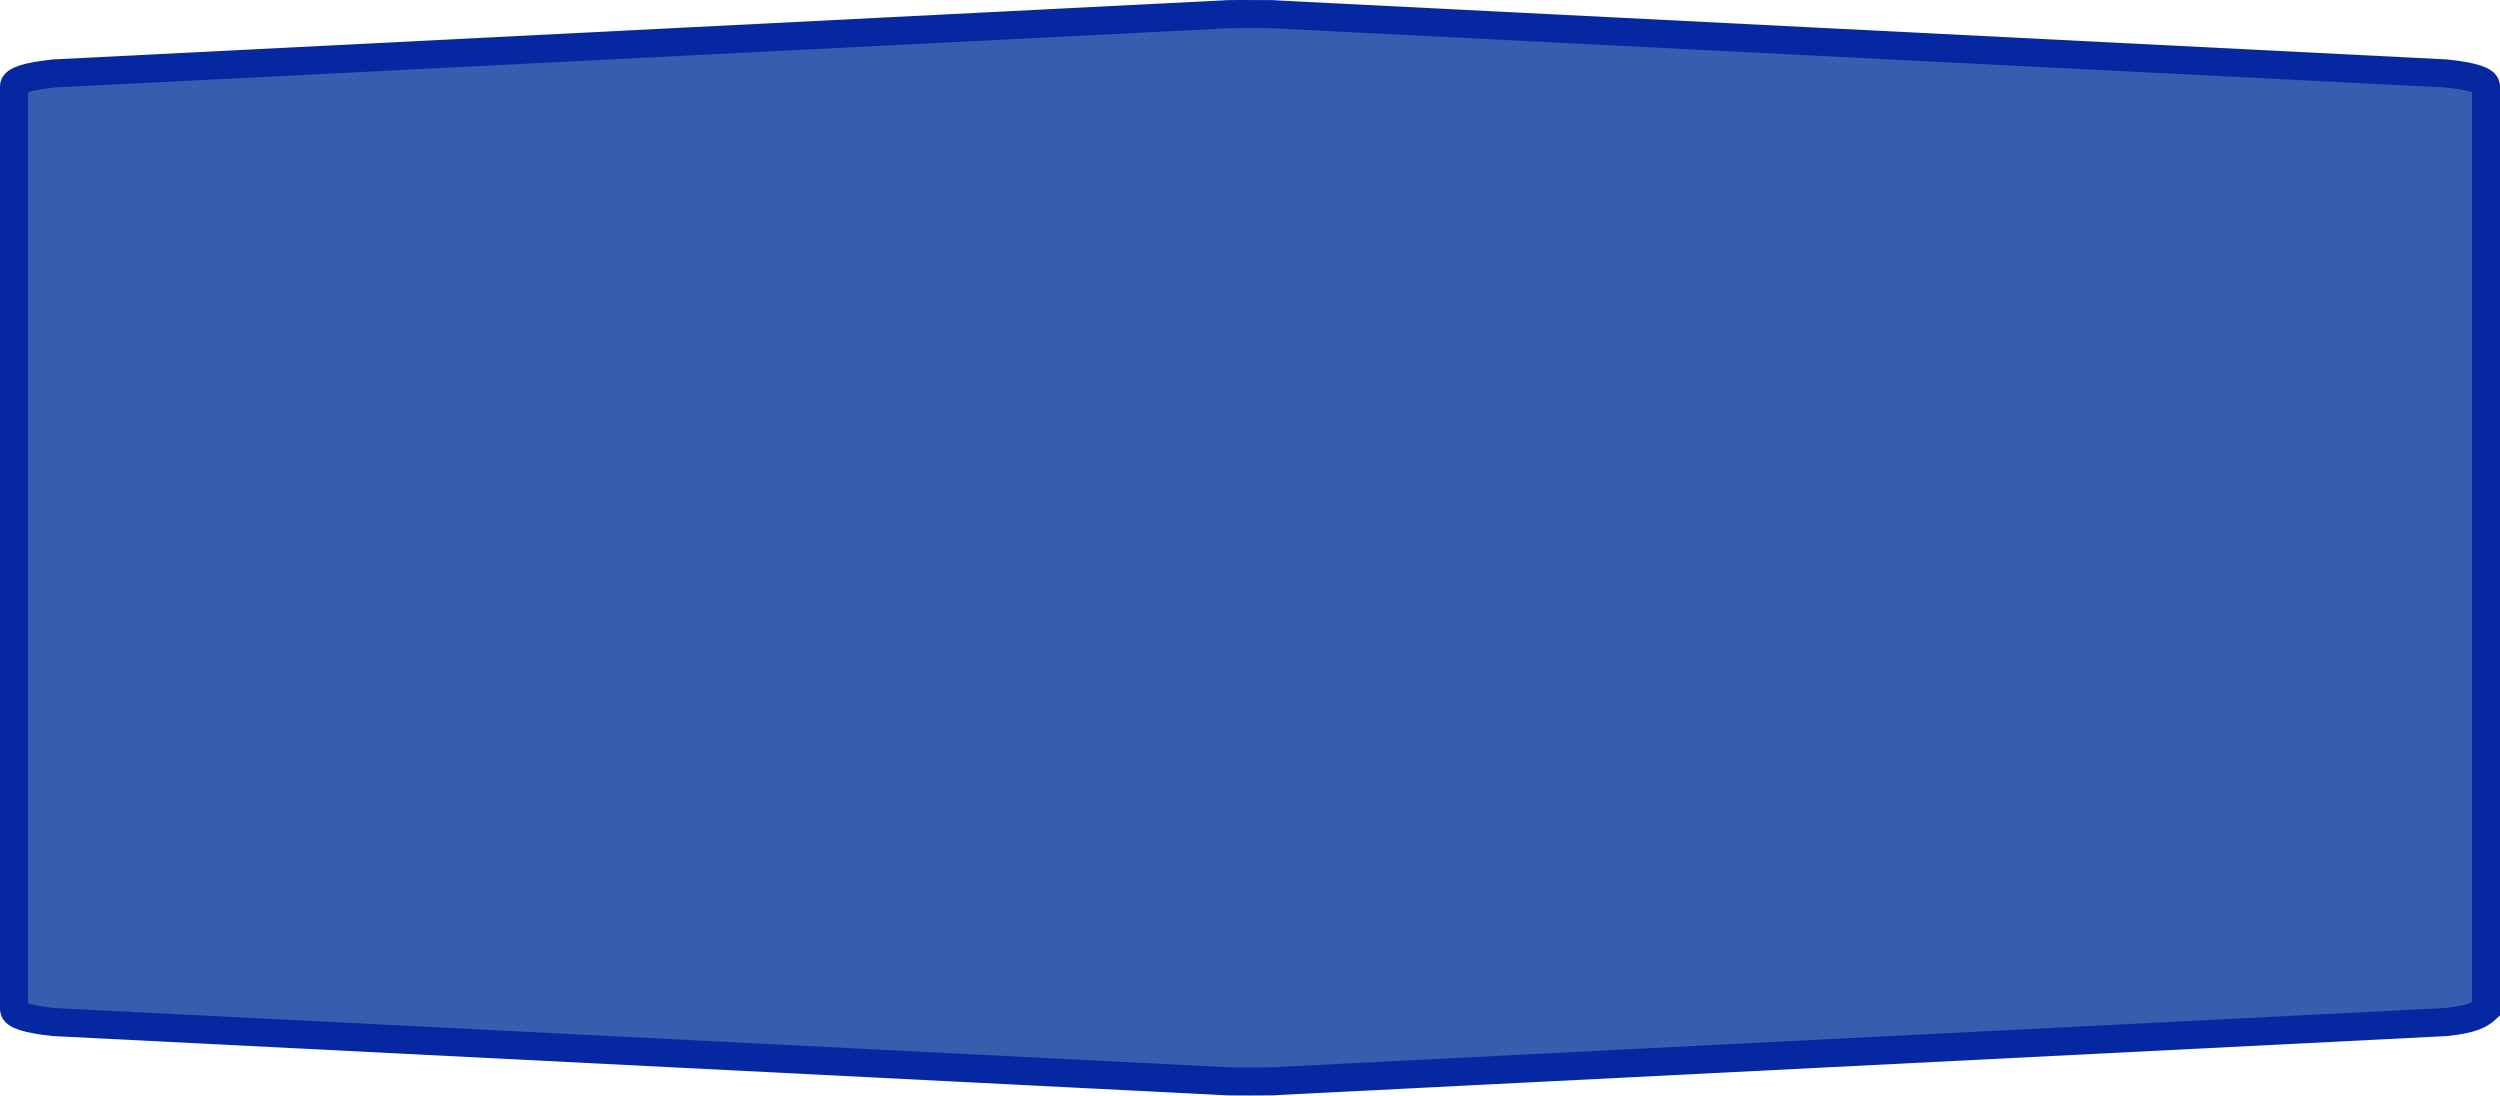 <?xml version="1.0" encoding="UTF-8" standalone="no"?>
<svg
   xmlns:dc="http://purl.org/dc/elements/1.1/"
   xmlns:cc="http://creativecommons.org/ns#"
   xmlns:rdf="http://www.w3.org/1999/02/22-rdf-syntax-ns#"
   xmlns:svg="http://www.w3.org/2000/svg"
   xmlns="http://www.w3.org/2000/svg"
   xmlns:sodipodi="http://sodipodi.sourceforge.net/DTD/sodipodi-0.dtd"
   xmlns:inkscape="http://www.inkscape.org/namespaces/inkscape"
   width="100%"
   height="100%"
   viewBox="0 0 89.0 39.0"
   id="svg2"
   version="1.1"
   inkscape:version="0.91 r13725"
   sodipodi:docname="autobahn_11x3_z18.svg">
  <defs
     id="defs7" />
  <sodipodi:namedview
     pagecolor="#ffffff"
     bordercolor="#666666"
     borderopacity="1"
     objecttolerance="10"
     gridtolerance="10"
     guidetolerance="10"
     inkscape:pageopacity="0"
     inkscape:pageshadow="2"
     inkscape:window-width="949"
     inkscape:window-height="629"
     id="namedview5"
     showgrid="false"
     inkscape:zoom="3.9662921"
     inkscape:cx="44.5"
     inkscape:cy="19.5"
     inkscape:window-x="353"
     inkscape:window-y="235"
     inkscape:window-maximized="0"
     inkscape:current-layer="svg2" />
  <path
     style="fill:#365eaf;fill-opacity:1;stroke:#0528a2;stroke-width:1;stroke-miterlimit:4;stroke-dasharray:none;stroke-opacity:1"
     d="m 44.5,0.5 c -0.631,0 -0.945,0.004 -0.945,0.014 L 1.921,2.615 C 0.975,2.716 0.5,2.868 0.5,3.07 l 0,32.86 c 0,0.202 0.475,0.354 1.421,0.455 l 41.633,2.101 c 0,0.01 0.314,0.014 0.945,0.014 0.631,0 0.945,-0.004 0.945,-0.014 L 87.079,36.385 c 0.946,-0.101 1.214,-0.267 1.421,-0.455 0,-17.647 0,-17.27 0,-32.86 0,-0.202 -0.475,-0.354 -1.421,-0.455 L 45.445,0.514 c 0,-0.01 -0.314,-0.014 -0.945,-0.014 z"
     id="path6"
     inkscape:connector-curvature="0"
     sodipodi:nodetypes="sccccccsccccccs" />
</svg>
